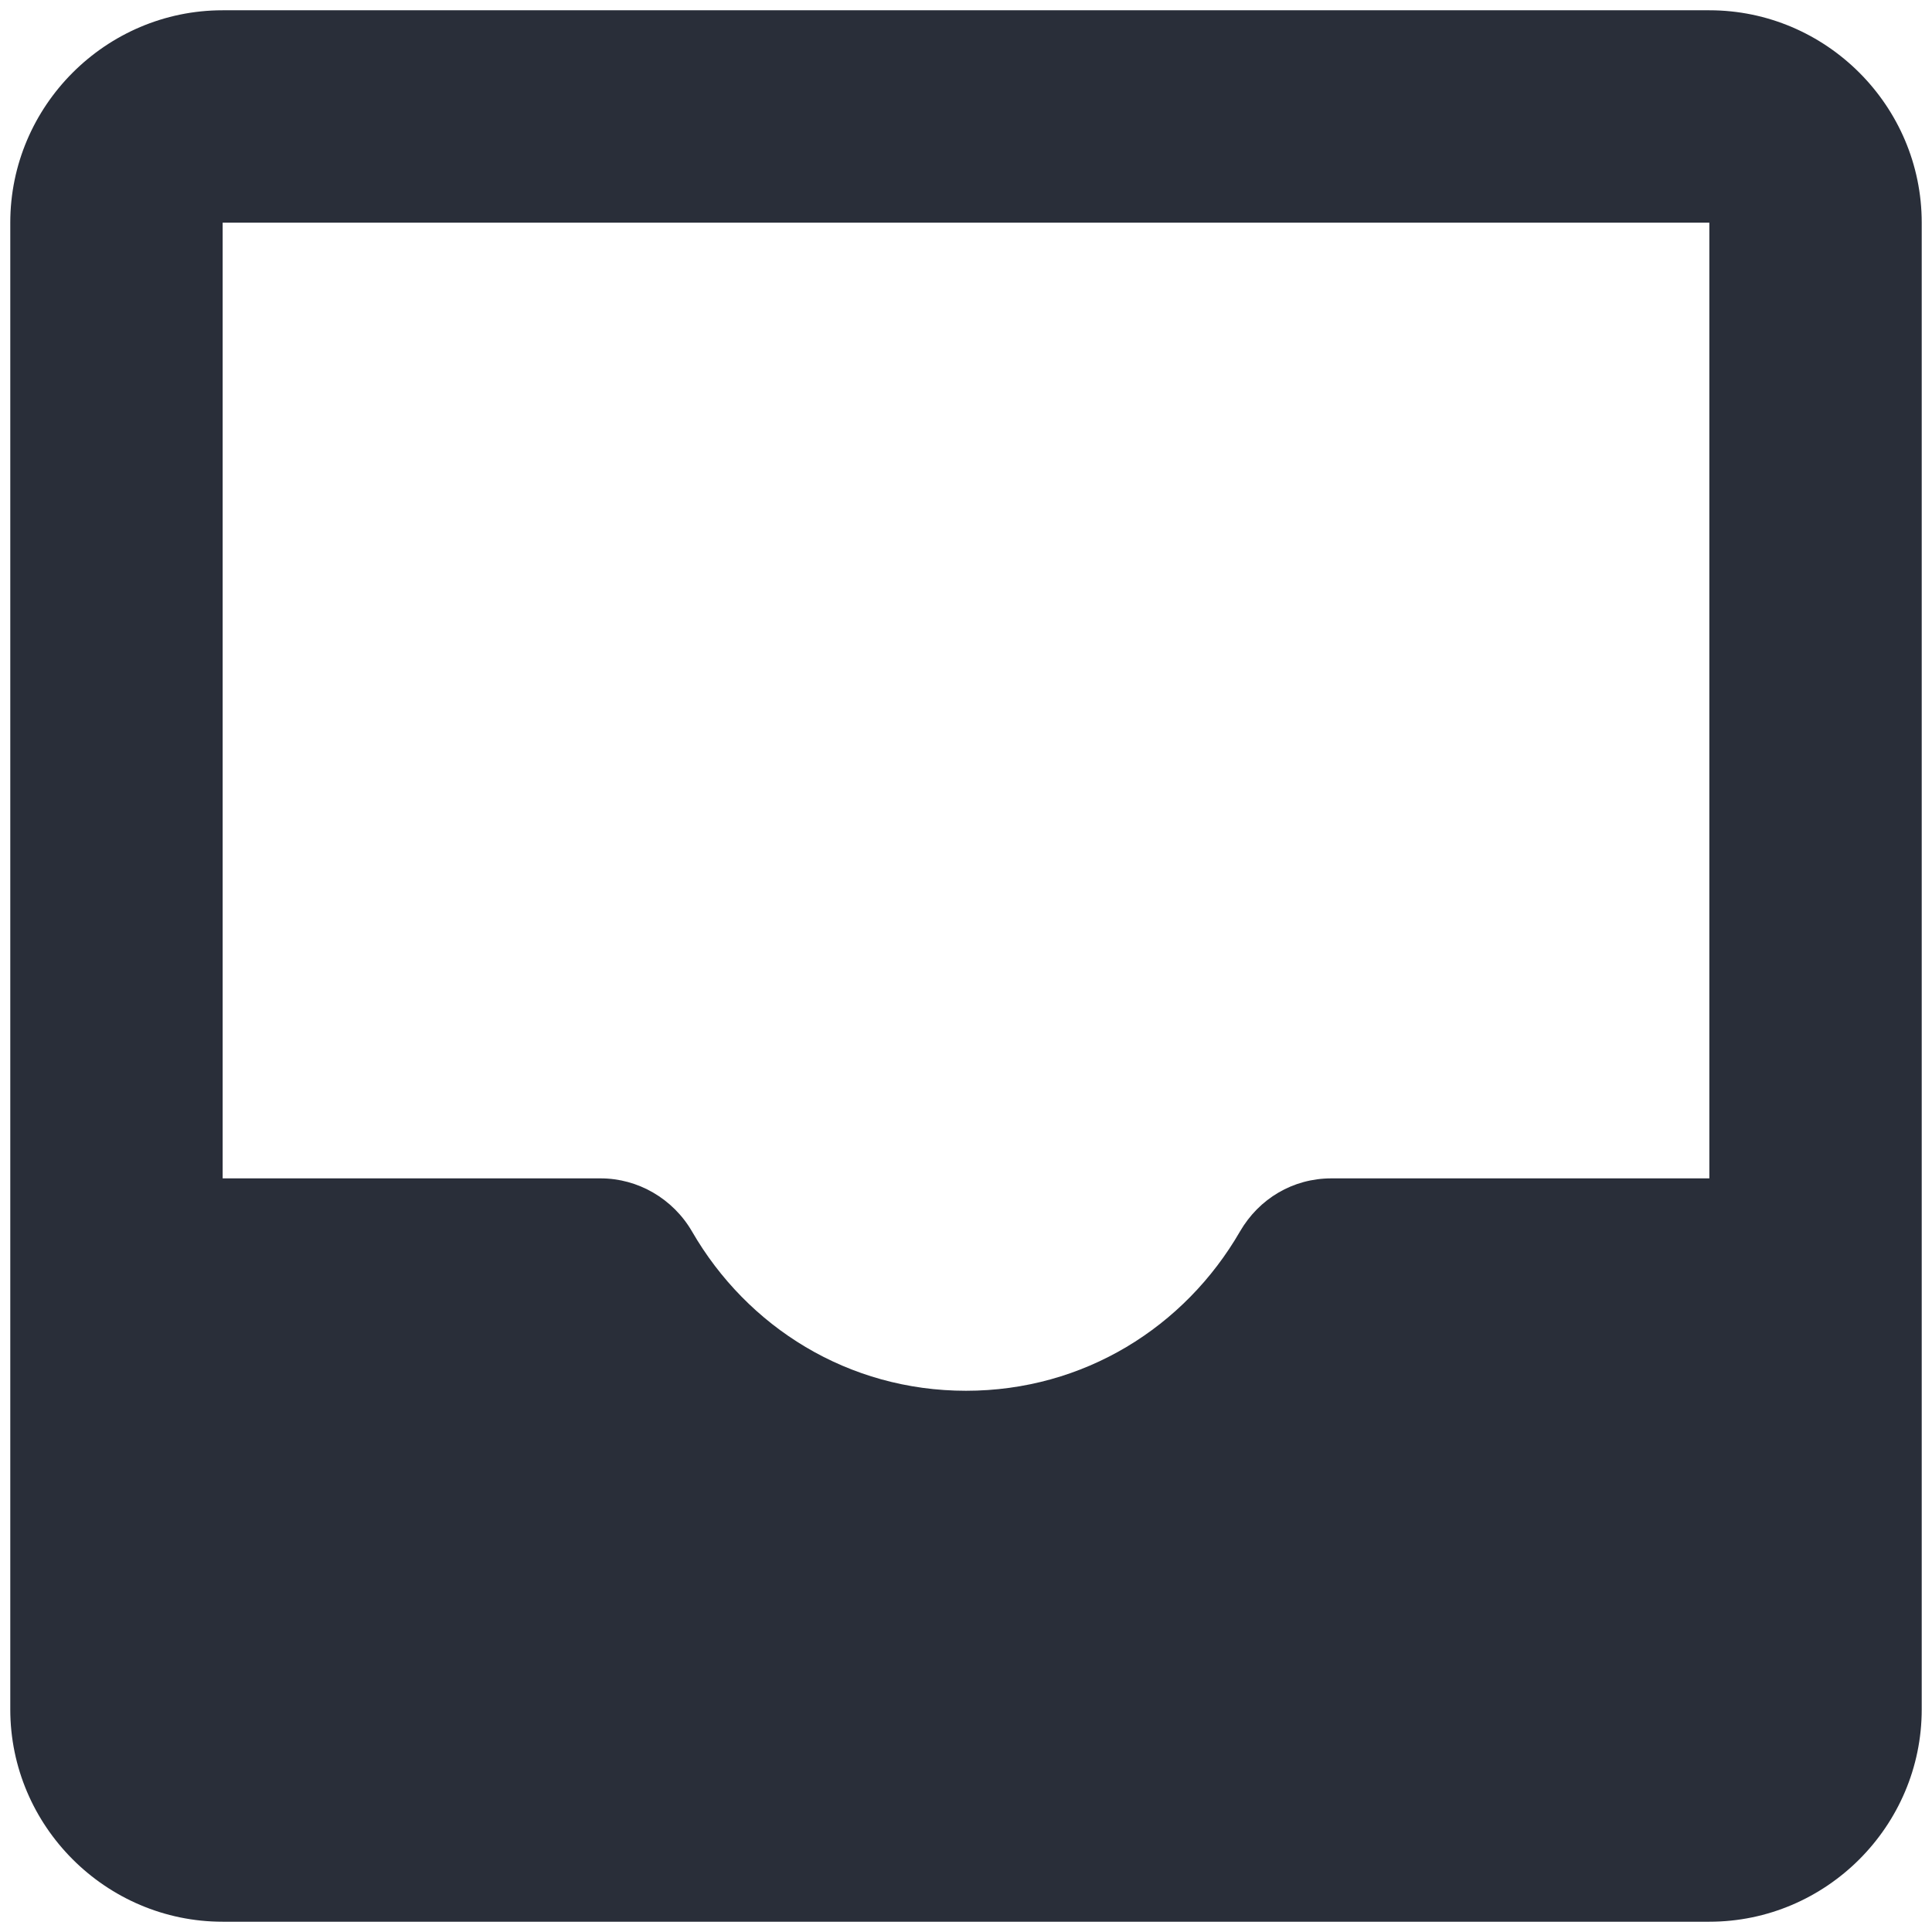 <svg width="94" height="94" viewBox="0 0 94 94" fill="none" xmlns="http://www.w3.org/2000/svg">
<path d="M83.167 0.5H10.833C5.15 0.5 0.5 5.15 0.5 10.833V83.167C0.5 88.85 5.15 93.5 10.833 93.5H83.167C88.85 93.5 93.5 88.85 93.5 83.167V10.833C93.5 5.15 88.85 0.5 83.167 0.5ZM83.167 10.833V57.333H64.773C62.913 57.333 61.26 58.315 60.33 59.917C57.643 64.567 52.735 67.667 47 67.667C41.265 67.667 36.357 64.567 33.67 59.917C32.74 58.315 31.035 57.333 29.227 57.333H10.833V10.833H83.167Z" fill="#292E39"/>
</svg>
